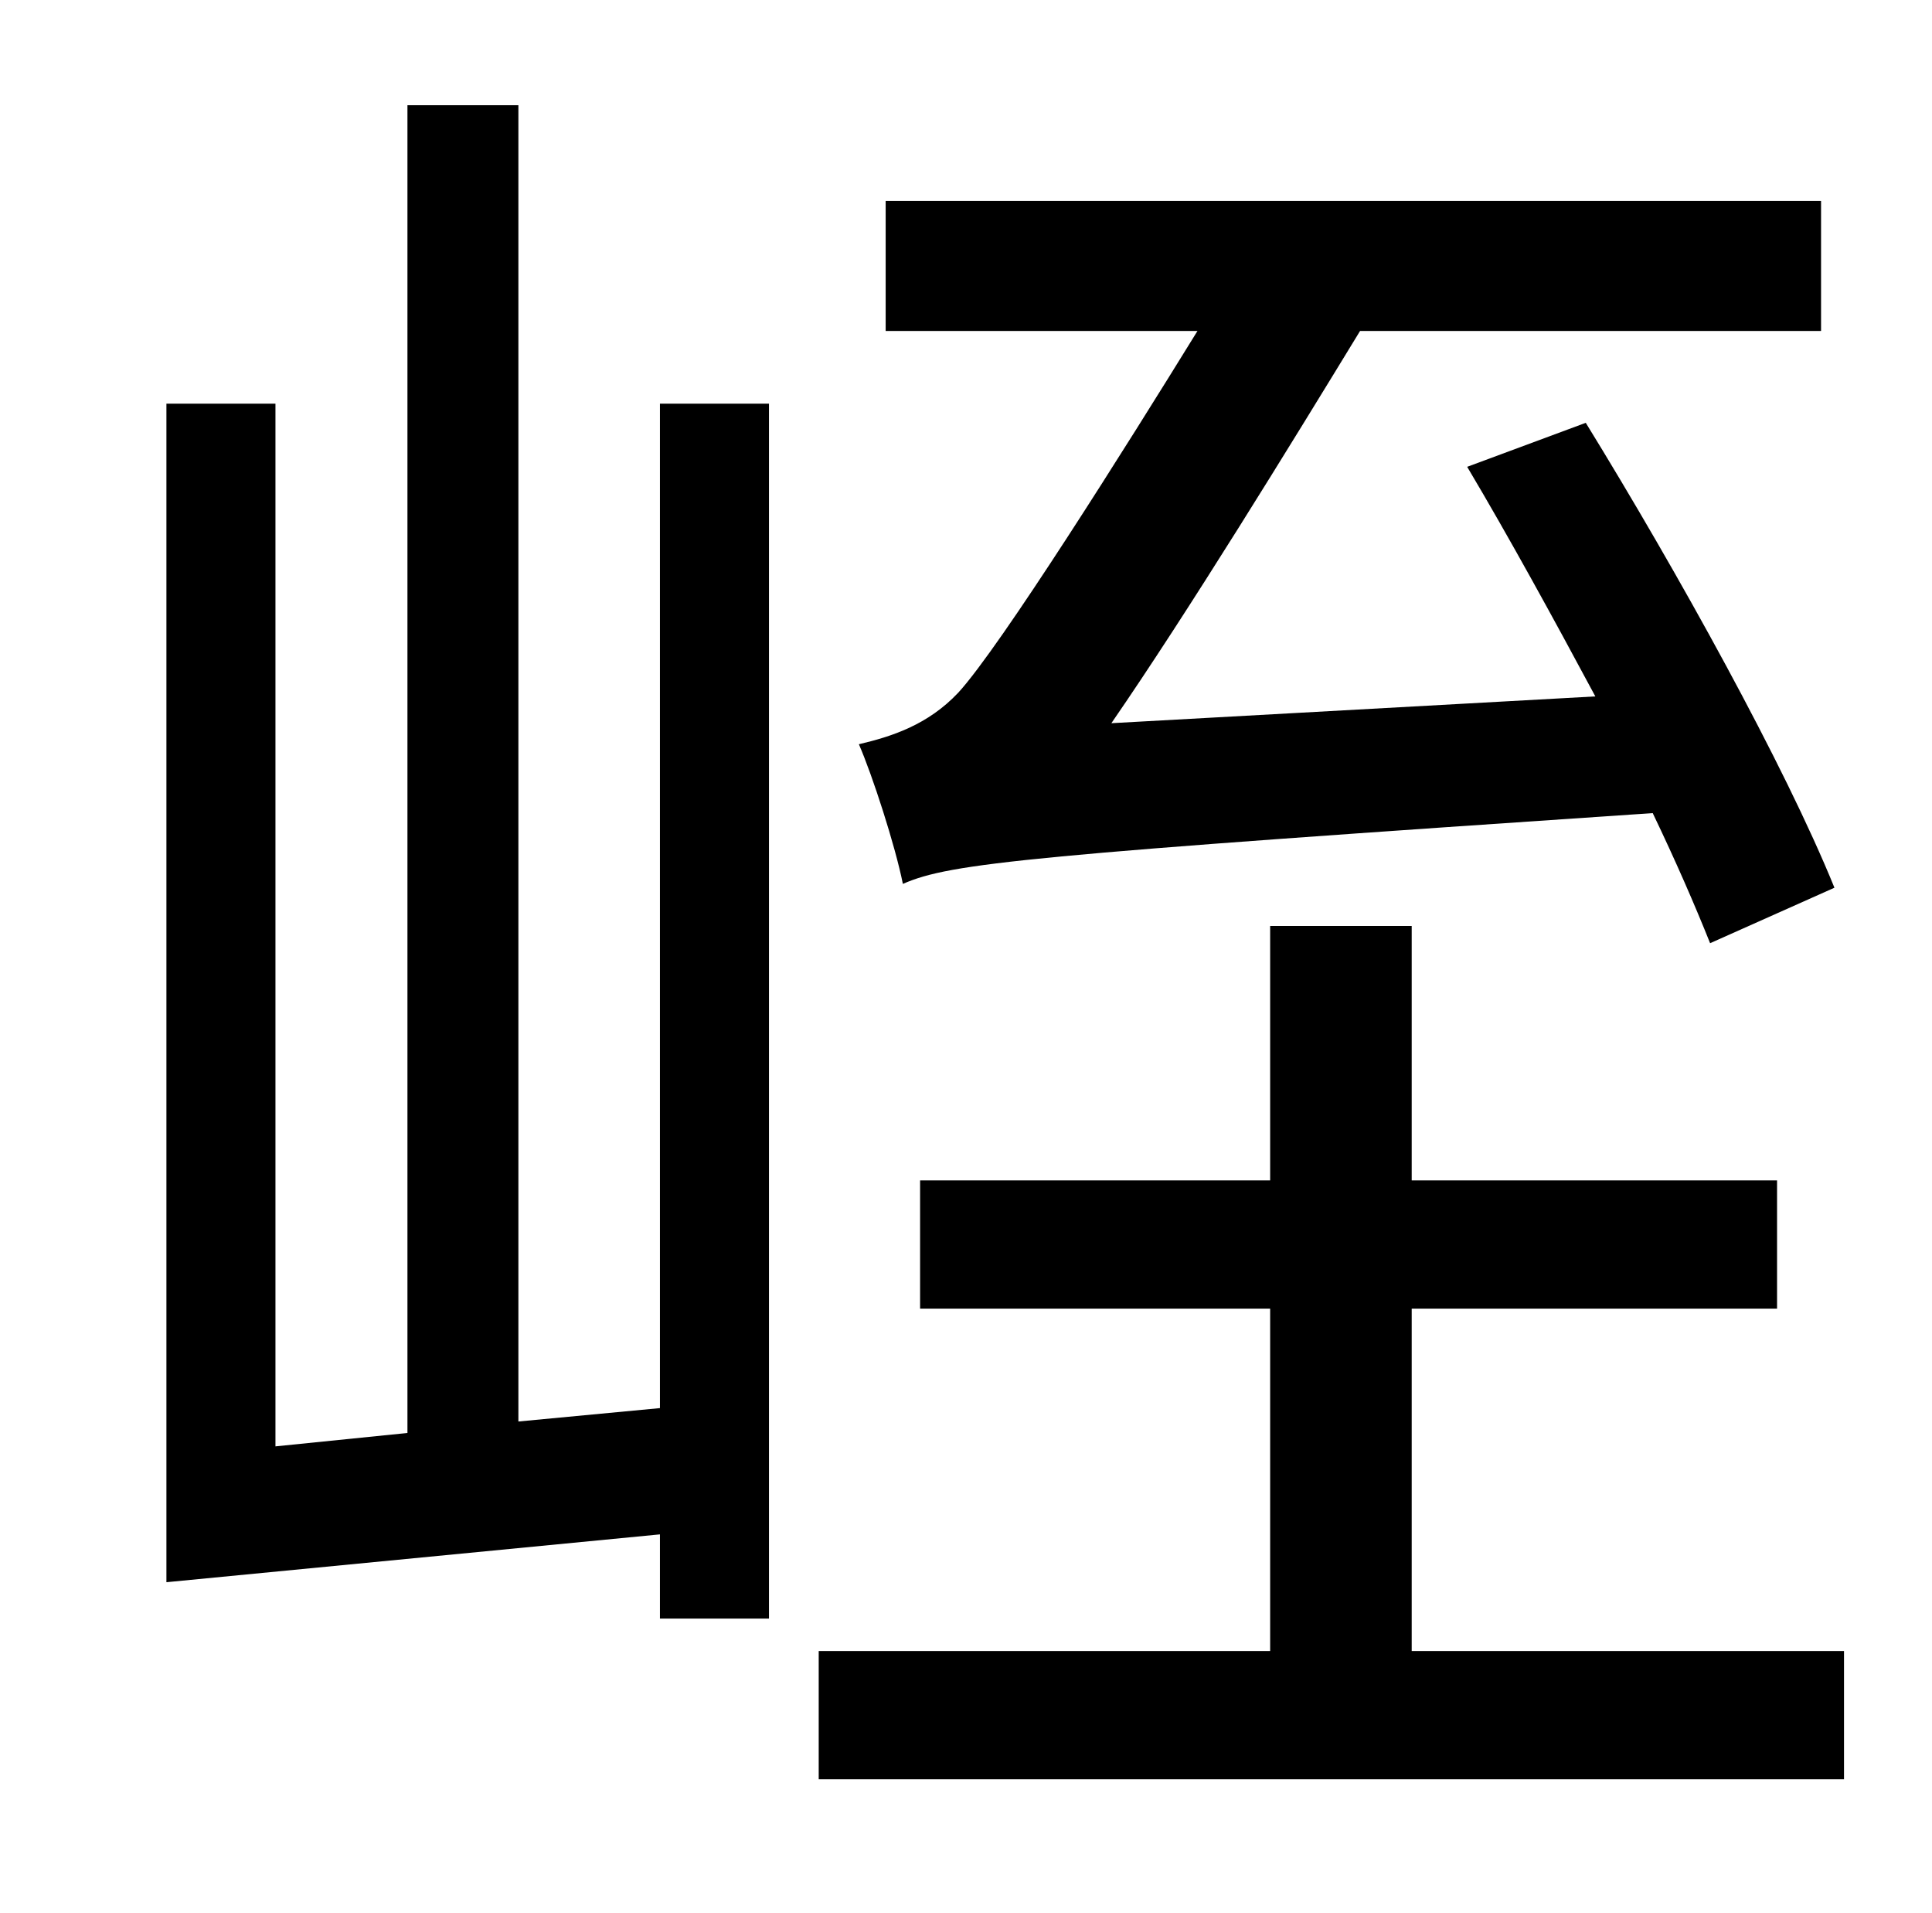 <?xml version="1.0" standalone="no"?>
<!DOCTYPE svg PUBLIC "-//W3C//DTD SVG 1.1//EN" "http://www.w3.org/Graphics/SVG/1.1/DTD/svg11.dtd" >
<svg xmlns="http://www.w3.org/2000/svg" xmlns:xlink="http://www.w3.org/1999/xlink" version="1.1" viewBox="-10 0 1010 1000">
   <path fill="currentColor"
d="M949 464l-65 29c-8 -20 -18 -43 -30 -68c-326 22 -367 26 -392 37c-4 -20 -16 -57 -23 -73c17 -4 36 -10 52 -27c22 -24 88 -129 125 -189h-163v-68h489v68h-241c-36 59 -90 147 -130 205l253 -14c-22 -41 -45 -83 -67 -120l62 -23c48 78 104 179 130 243zM335 736v-525
h57v635h-57v-44l-258 25v-616h57v545l69 -7v-694h58v688zM728 863h226v67h-536v-67h236v-179h-183v-67h183v-133h74v133h191v67h-191v179z" />
</svg>
